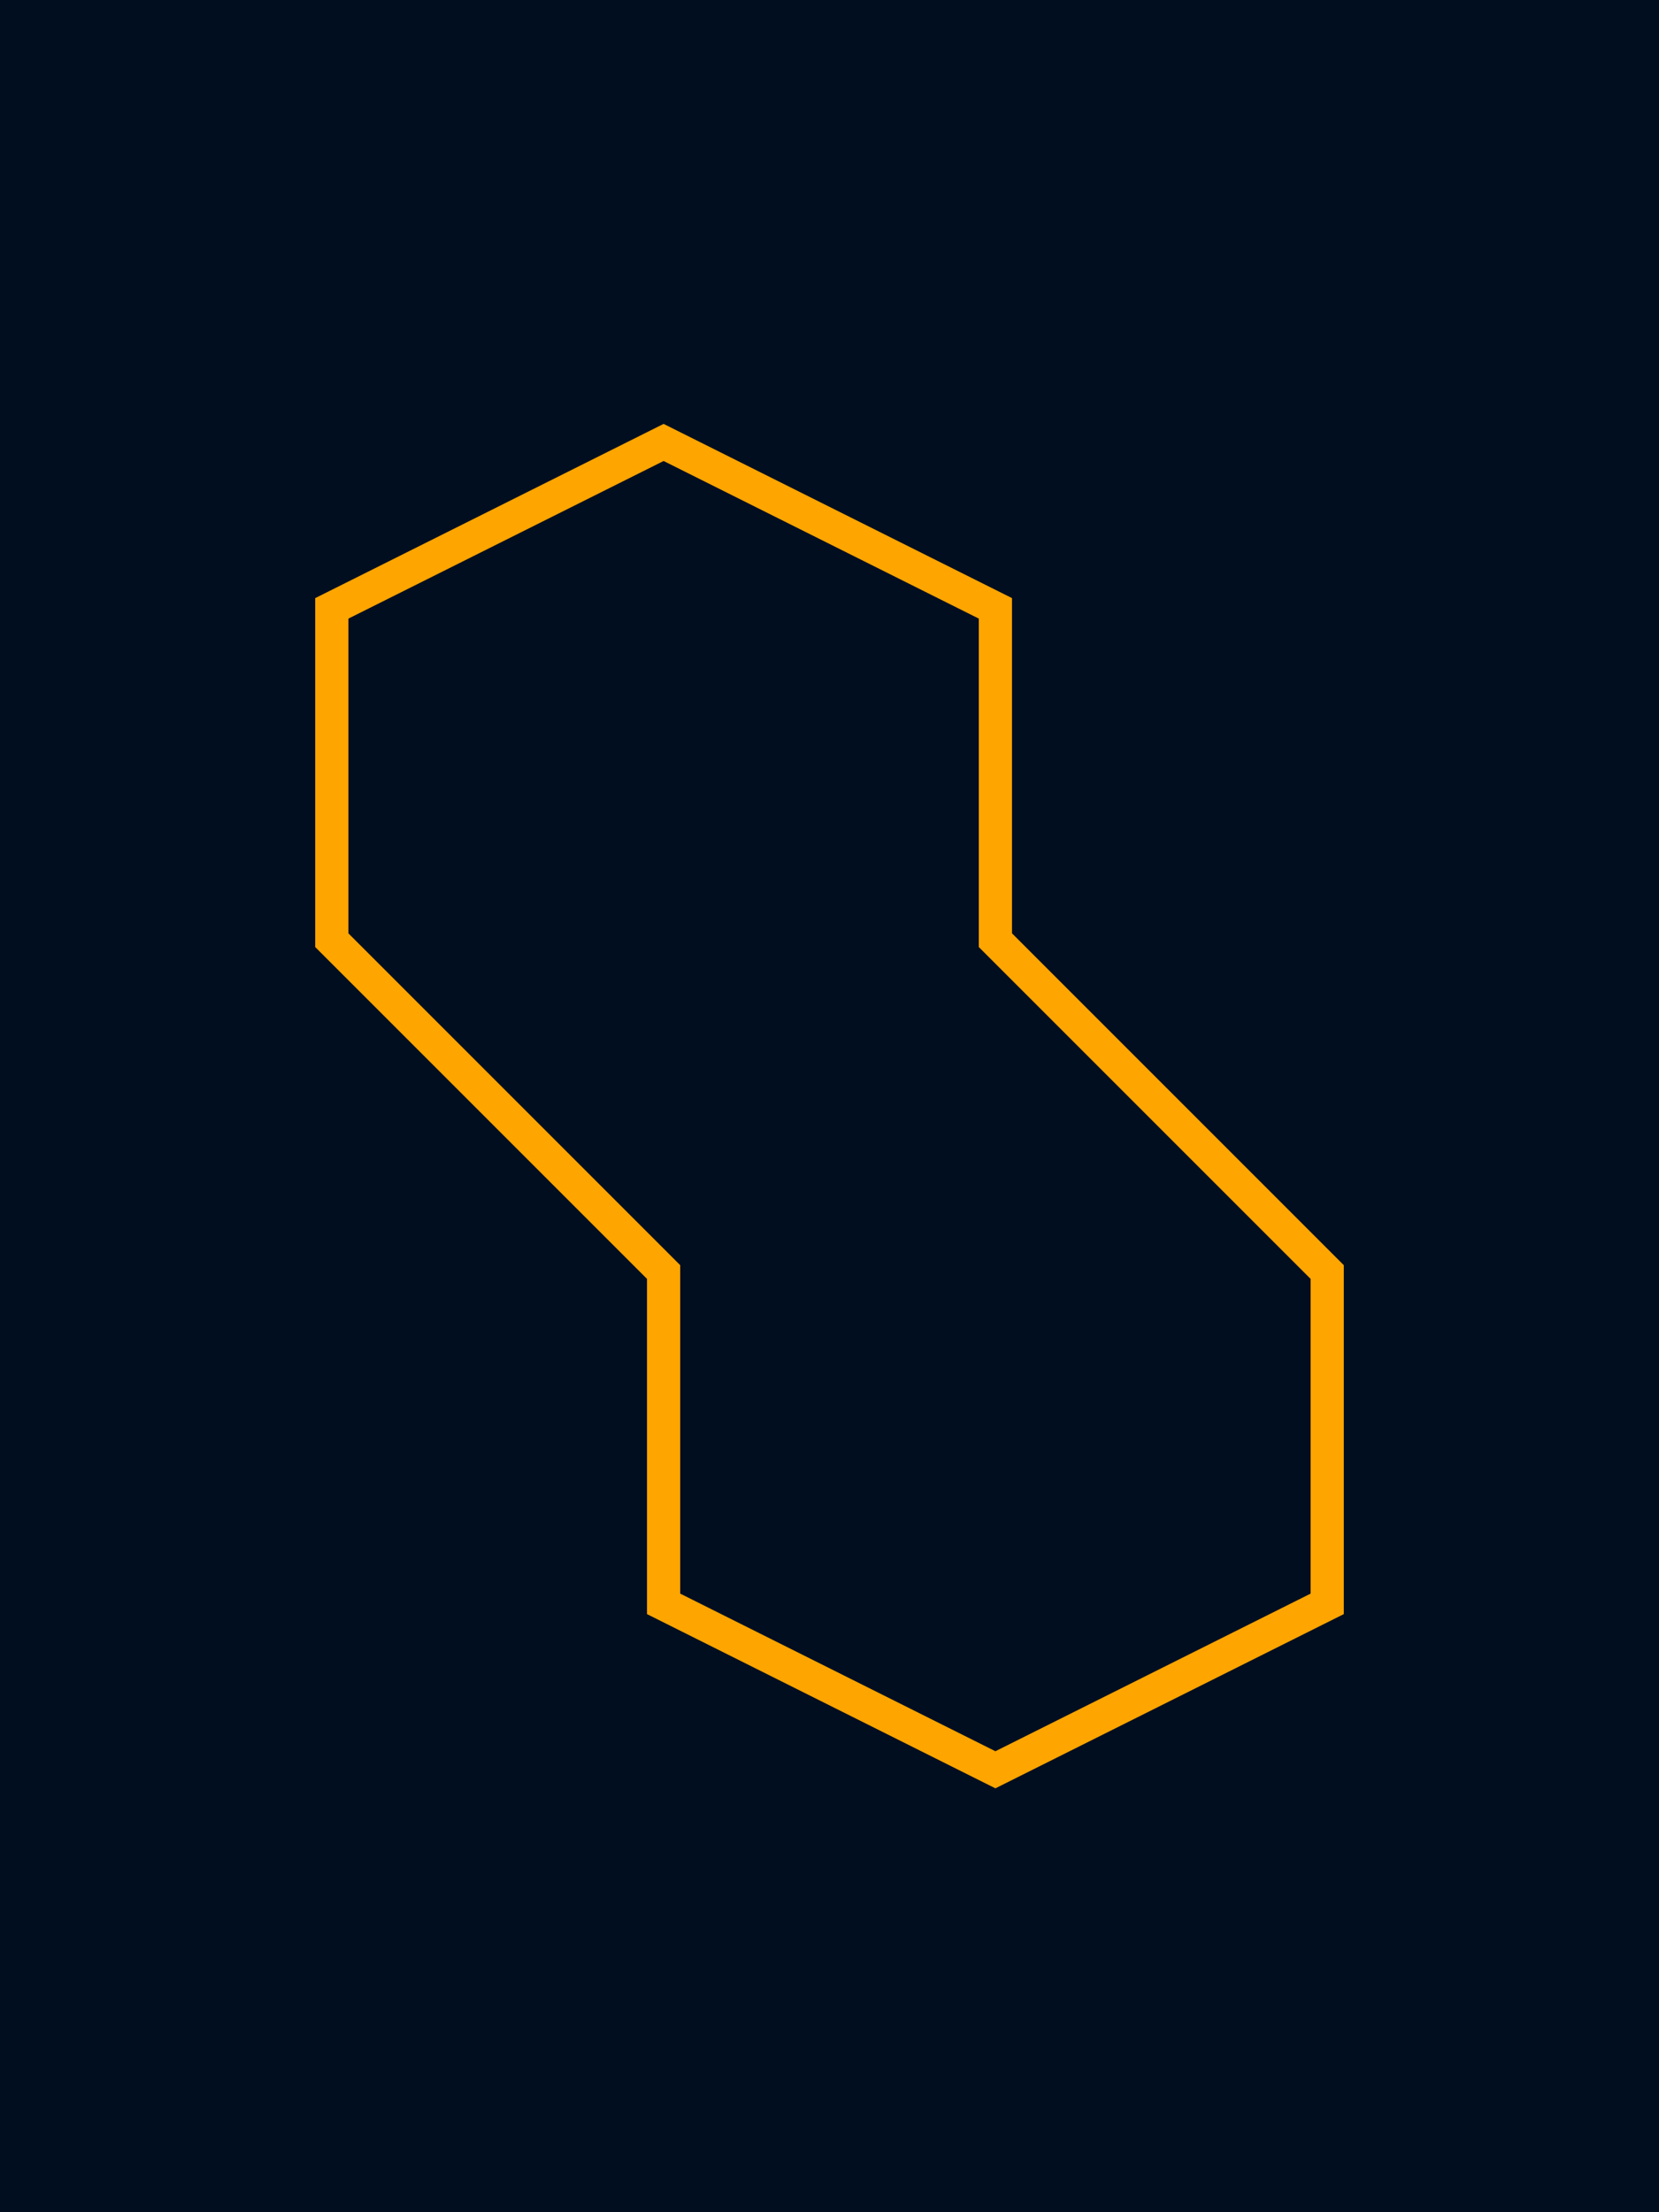 <svg width="240" height="320" viewBox="15 55 50 20" fill="none" xmlns="http://www.w3.org/2000/svg">
  <path d="M10,25 V 110 H 90 V 25 H 85 V 15 L50,-10 L15,15 V 25 Z" fill="#000e20" stroke-width="6" stroke="green"/>
  <path d="M 10 25 V 110 H 90 V 25 H 85 V 15 L50,-10 L15,15 V 25 Z" fill="transparent" stroke="black"/>
  <path
  d="
   M 20 60
   L 30 40
   H 50
   L 60 60
   L 50 80
   H 30
   Z
  "
    stroke="none" fill="transparent"/>
  <path
  d="
   M 25 50
   L 35 45
   L 45 50
   v 10
   L 55 70
   v 10
   L 45 85
   L 35 80
   v -10
   L 25, 60
   Z
  "
    stroke="orange" 
    fill="none"/>
    <path
  d="
   M 25 50
   L 35 45
   L 45 50
   v 10
   L 55 70
   v 10
   L 45 85
   L 35 80
   v -10
   L 25, 60
   Z
  "
    stroke="orange" 
      fill="none"
      transform-box="fill-box"
      transform-origin="center"
      transform="rotate(115,15, 55)"
      />

      <path
  d="
   M 25 50
   L 35 45
   L 45 50
   v 10
   L 55 70
   v 10
   L 45 85
   L 35 80
   v -10
   L 25, 60
   Z
  "
    stroke="orange" 
        fill="none"
      transform-box="fill-box"
      transform-origin="center"
      transform="scale(-1,1) translate(-30, 0)"
      />
  
</svg>

